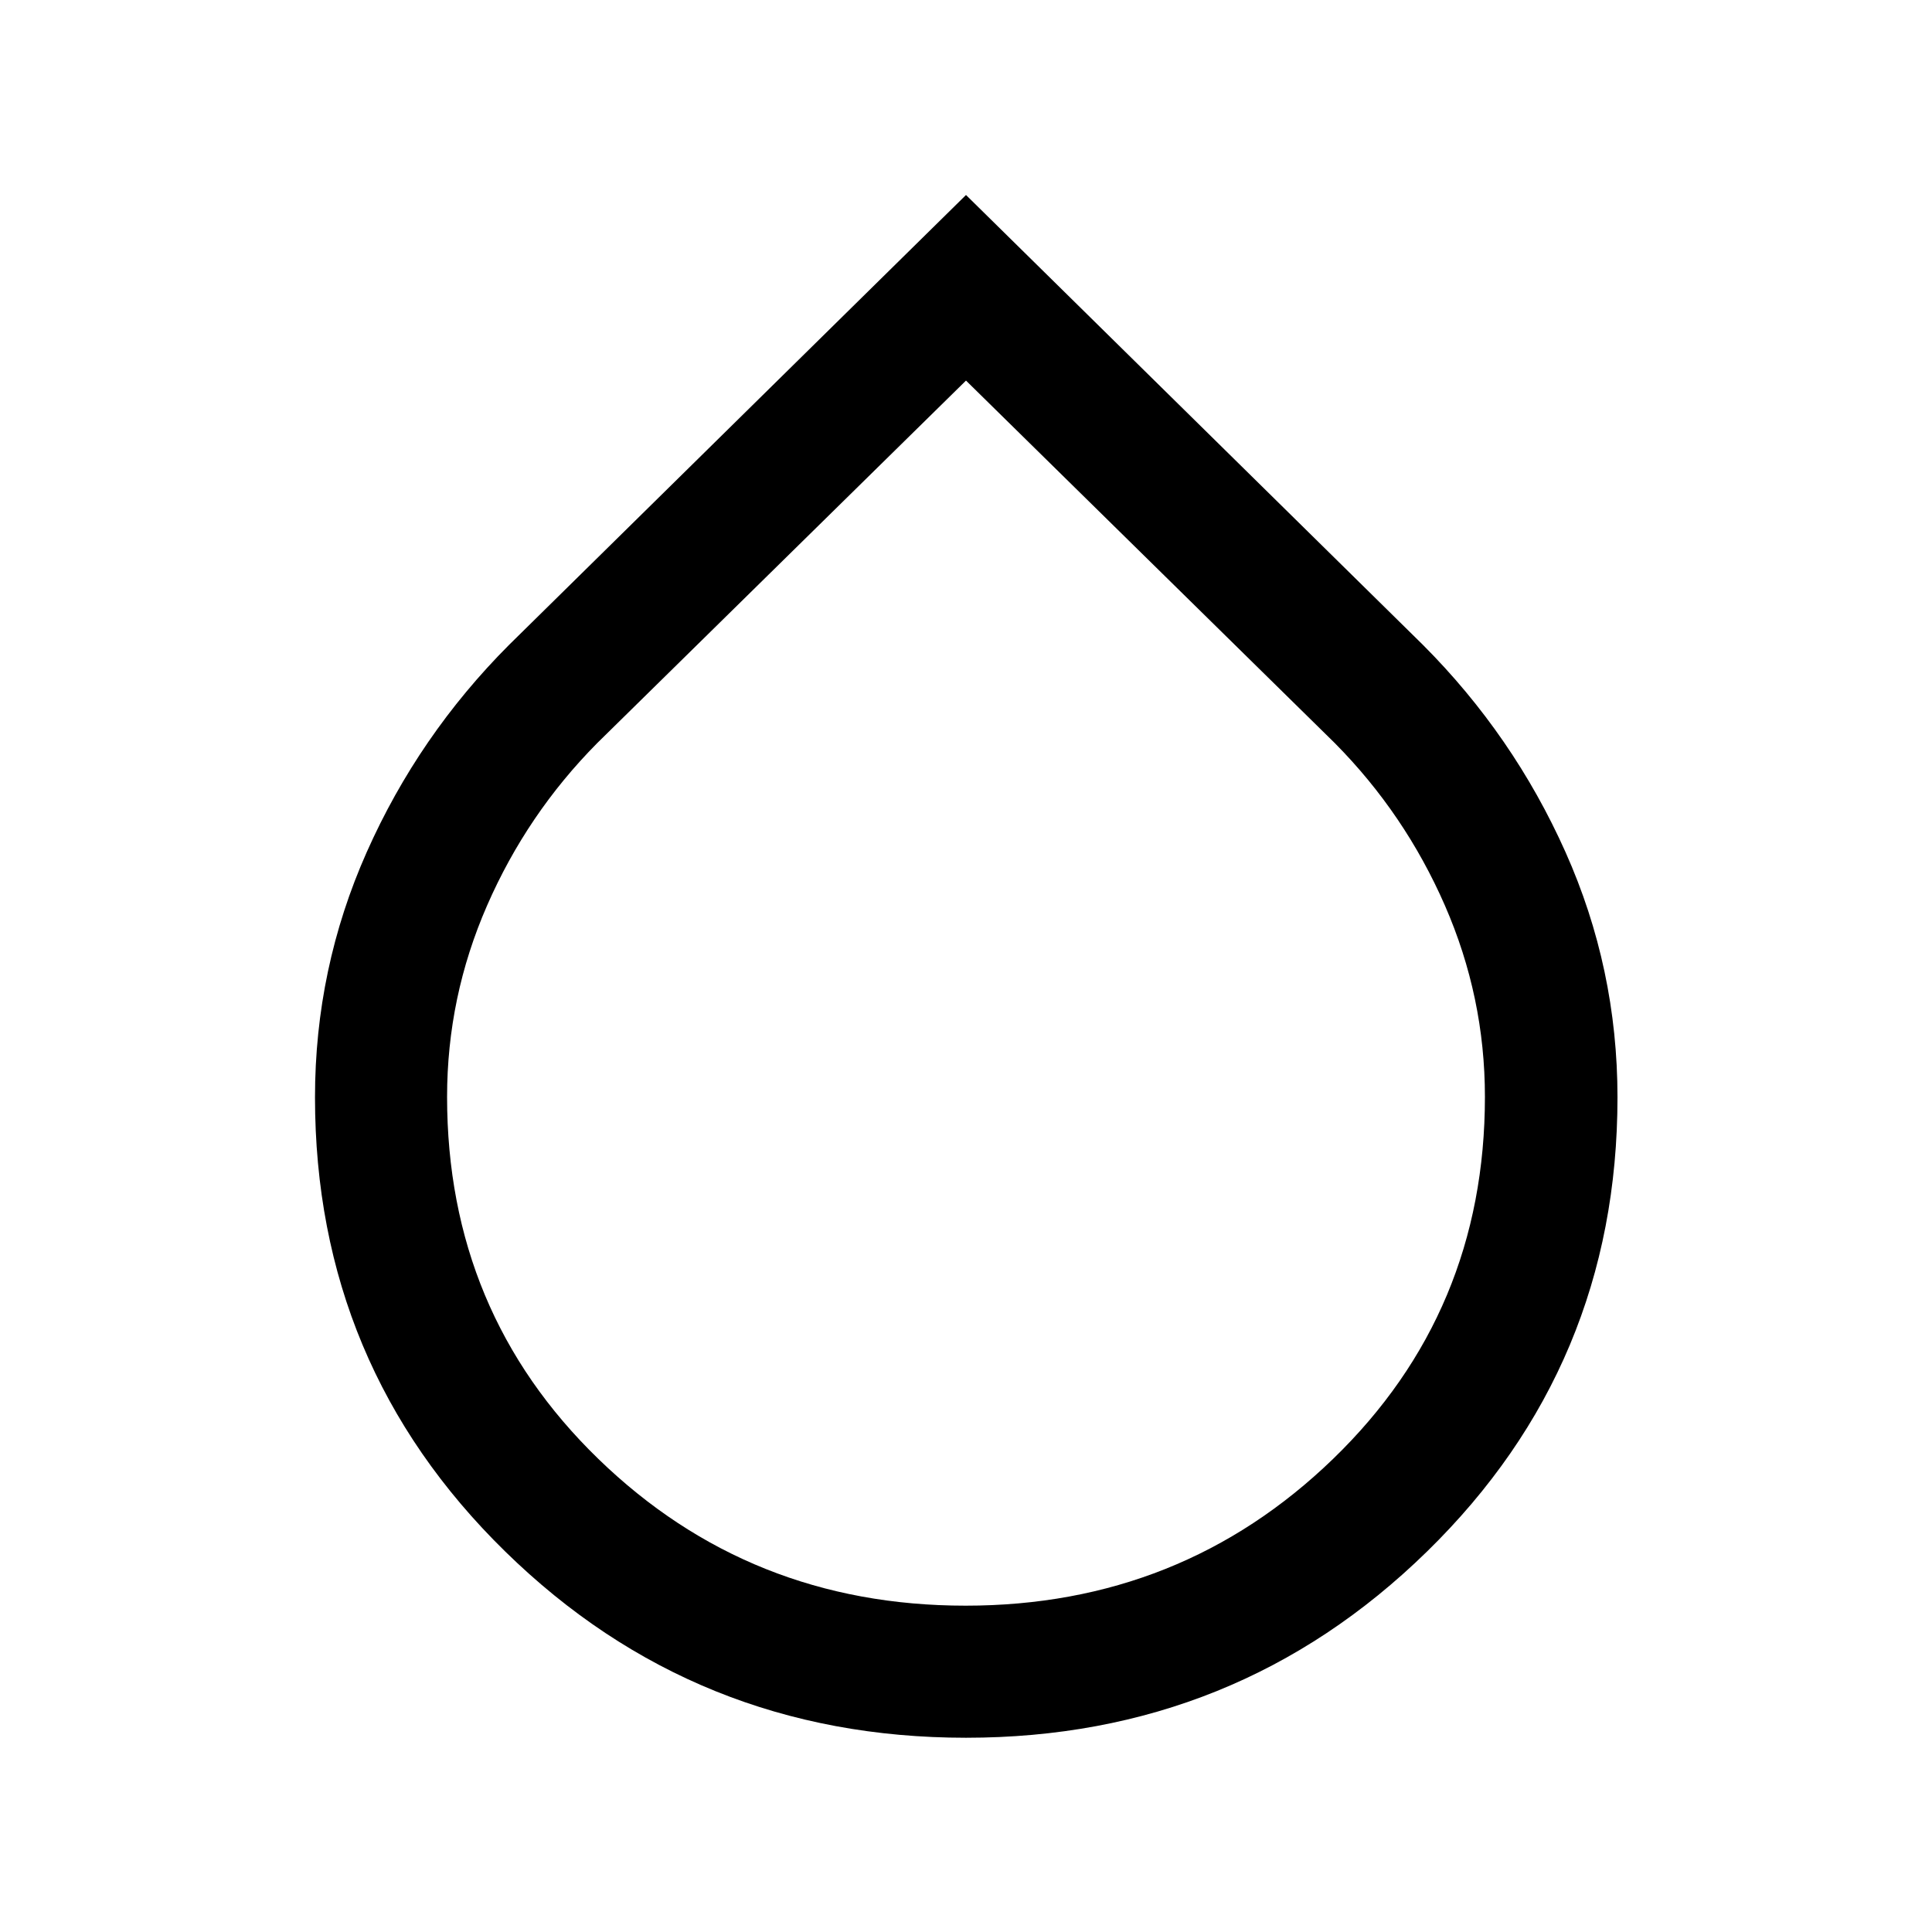 <svg xmlns="http://www.w3.org/2000/svg" height="48" viewBox="0 -960 960 960" width="48"><path d="M480-96.52q-134.39 0-228.93-92.51-94.55-92.52-94.55-225.73 0-64.03 25.73-121.88 25.73-57.85 70.68-102.9L480-863.11l227.07 223.57q44.95 45.05 70.8 102.9 25.85 57.85 25.85 121.88 0 133.21-94.67 225.73Q614.39-96.52 480-96.52Zm-.24-65.63q107.28 0 182.69-72.98 75.4-72.98 75.4-179.88 0-49.54-19.88-95.05t-54.68-80.66L480-770.89 296.71-590.72q-34.8 35.15-54.68 80.66-19.88 45.5-19.88 95.09 0 106.99 75.17 179.9 75.17 72.92 182.44 72.92Z"/></svg>